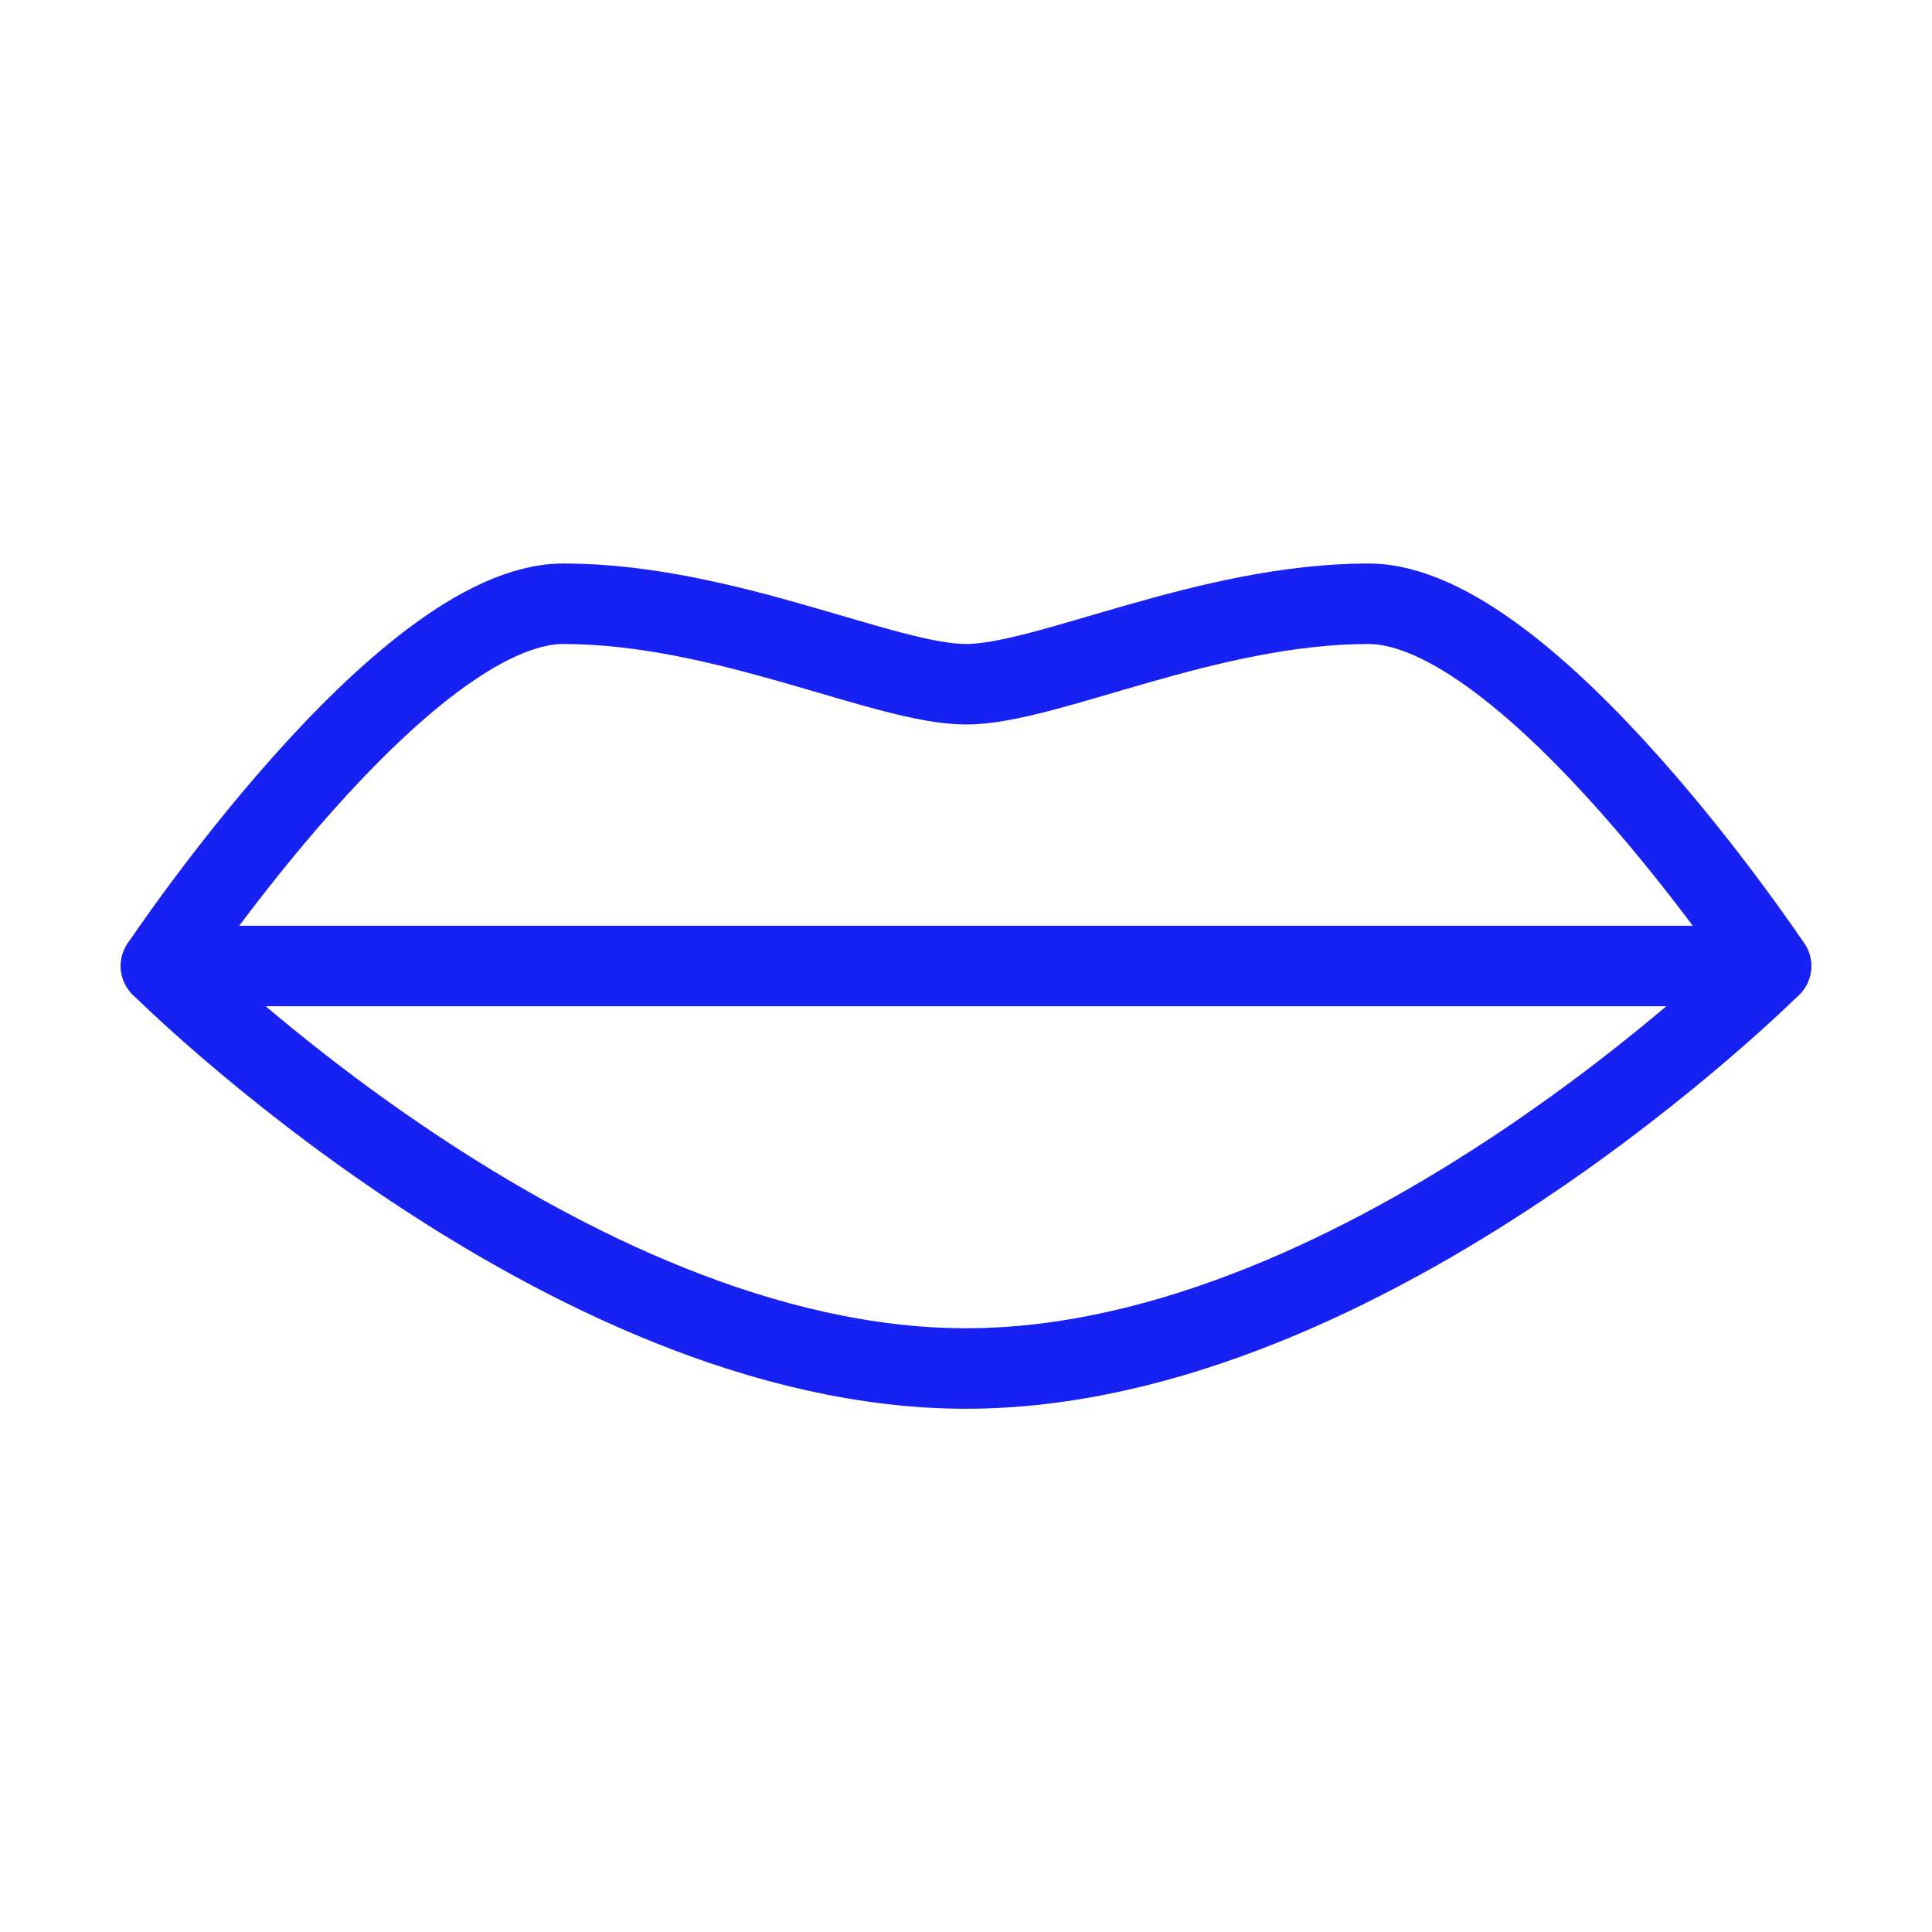 <?xml version="1.0" encoding="UTF-8"?><svg width="24" height="24" viewBox="0 0 48 48" fill="none" xmlns="http://www.w3.org/2000/svg"><path d="M4 24C4 24 10 15 14 15C18 15 22 17 24 17C26 17 30 15 34 15C38 15 44 24 44 24C44 24 34 34 24 34C14 34 4 24 4 24Z" stroke="#1721F1" stroke-width="2" stroke-linecap="round" stroke-linejoin="round"/><path d="M4 24H44" stroke="#1721F1" stroke-width="2" stroke-linecap="round" stroke-linejoin="round"/></svg>